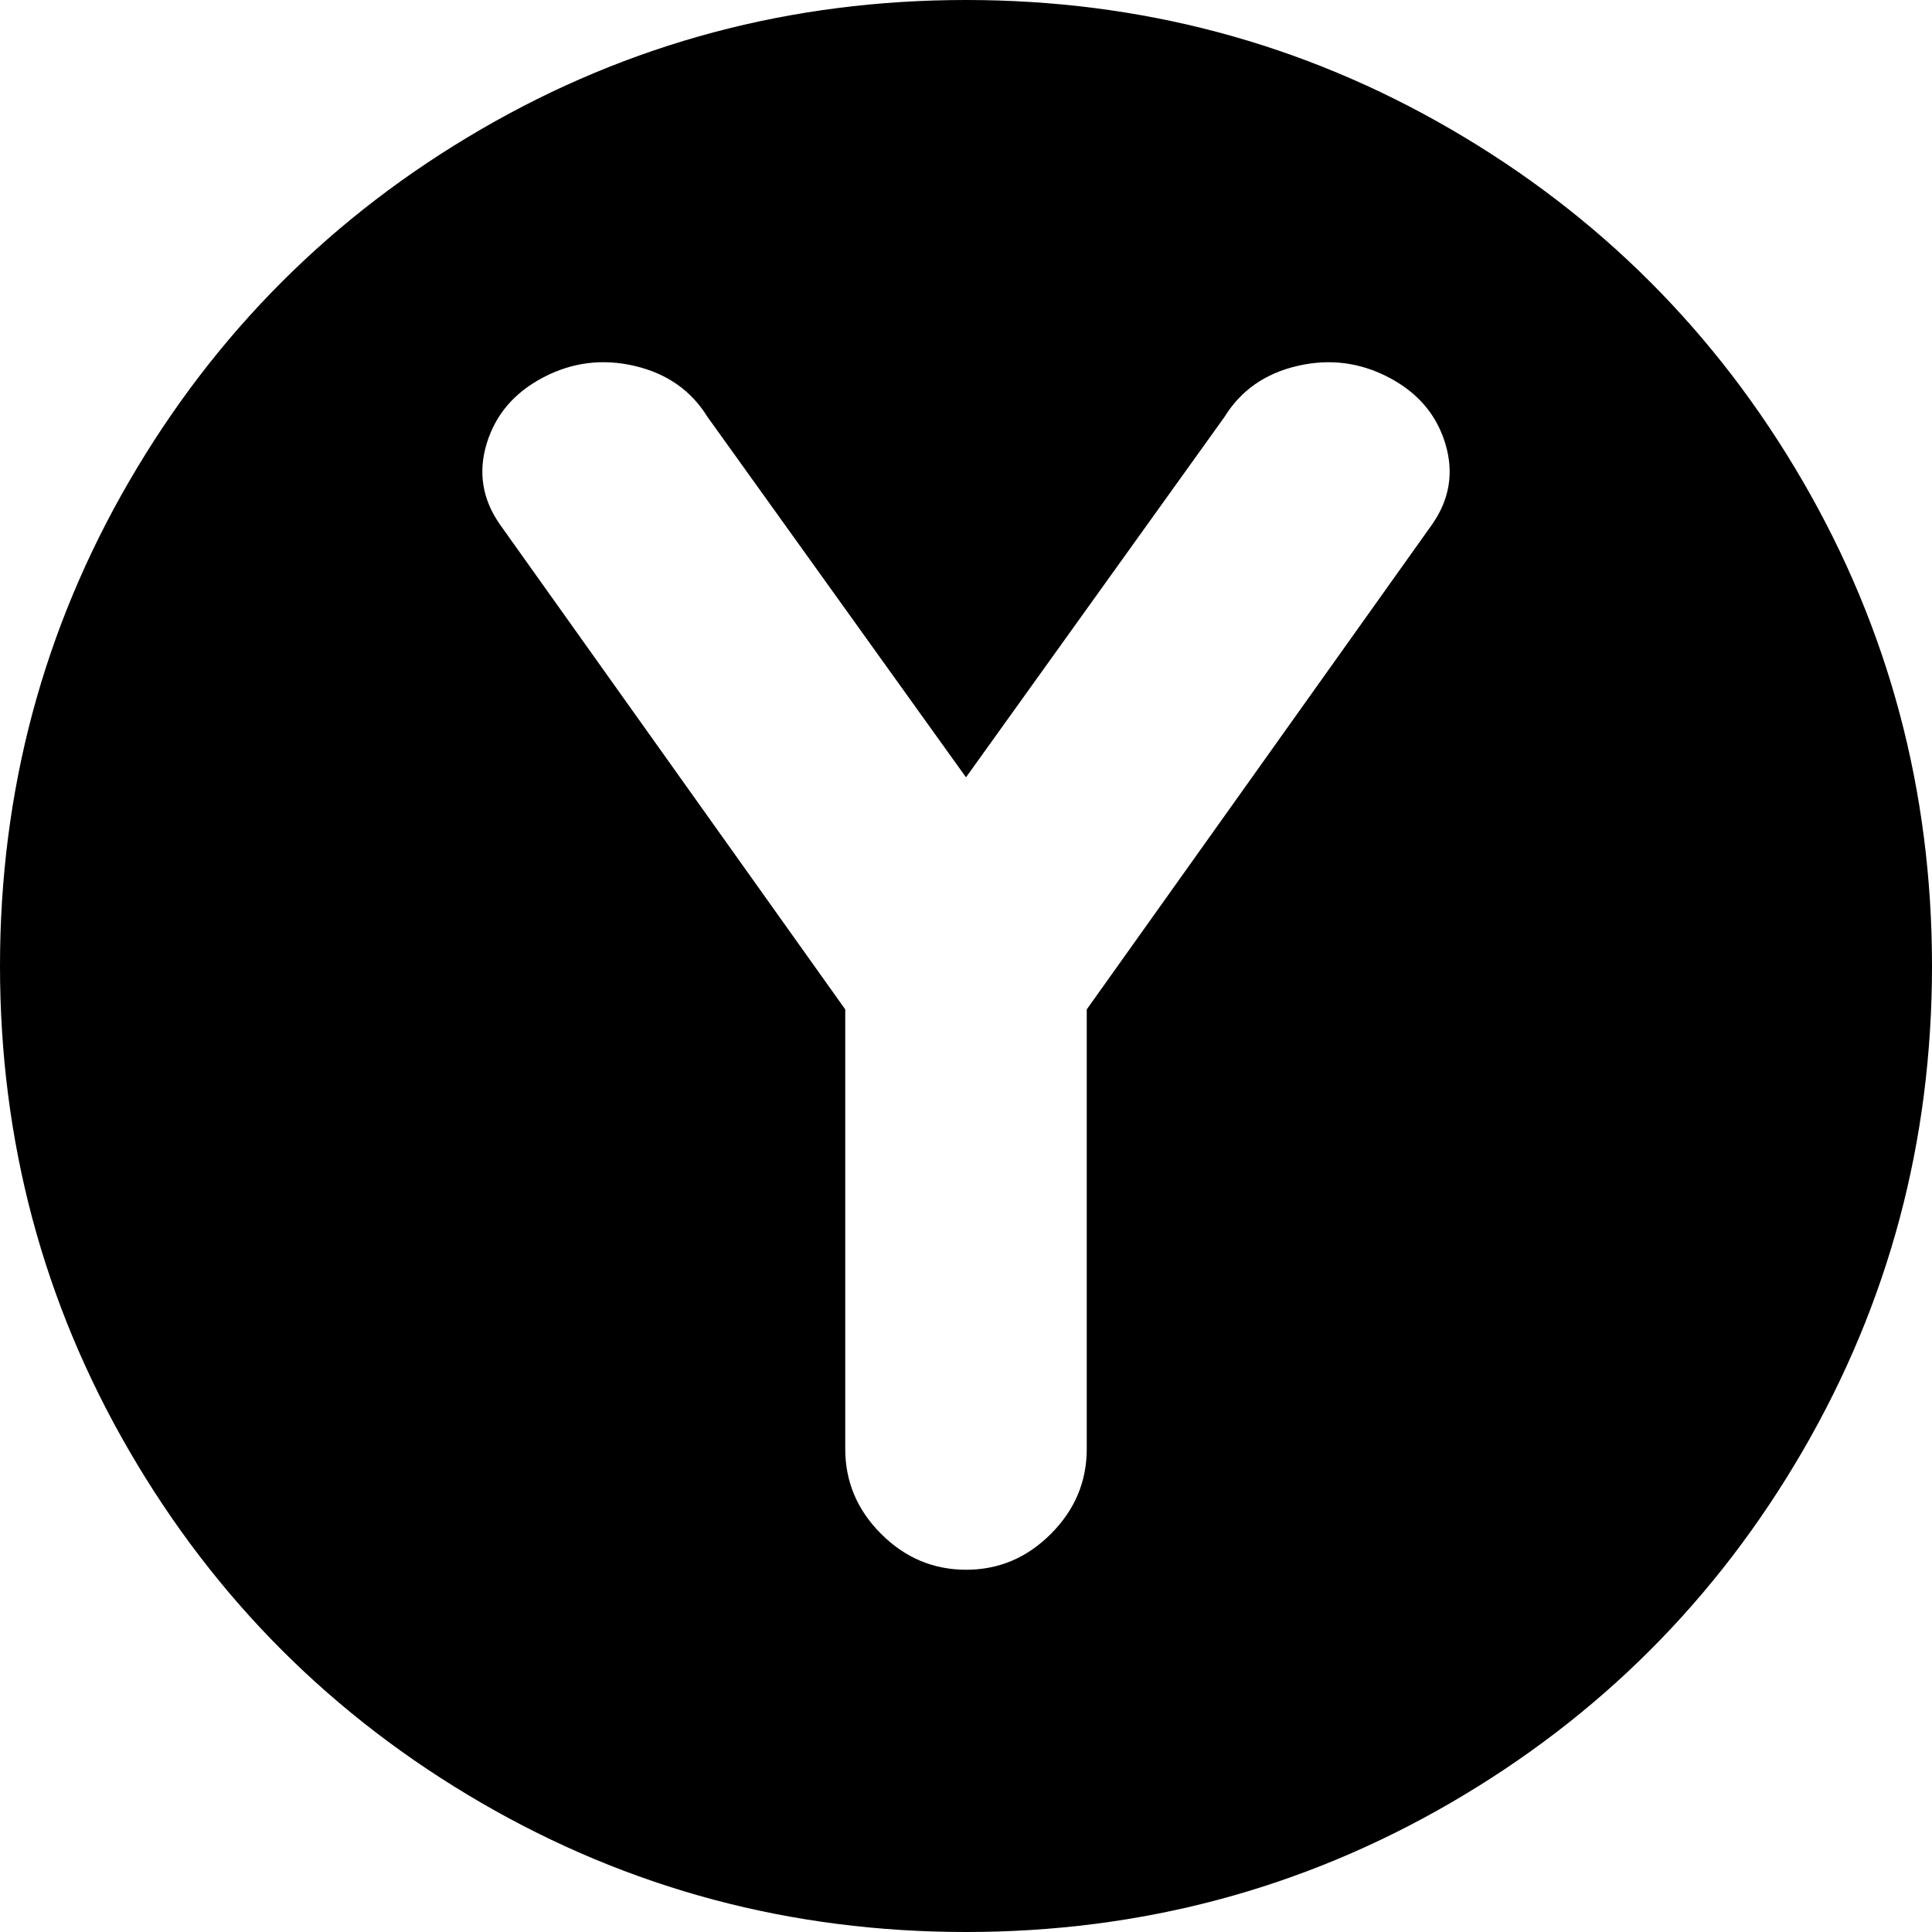 <?xml version="1.0" encoding="utf-8"?>
<!-- Generated by IcoMoon.io -->
<!DOCTYPE svg PUBLIC "-//W3C//DTD SVG 1.1//EN" "http://www.w3.org/Graphics/SVG/1.1/DTD/svg11.dtd">
<svg version="1.1" xmlns="http://www.w3.org/2000/svg" xmlns:xlink="http://www.w3.org/1999/xlink" width="32" height="32" viewBox="0 0 32 32">
<g>
</g>
	<path d="M16 32q-4.344 0-8.031-2.141t-5.828-5.828-2.141-8.031 2.141-8.031 5.828-5.828 8.031-2.141 8.031 2.141 5.828 5.828 2.141 8.031-2.141 8.031-5.828 5.828-8.031 2.141zM23 6.25q-0.719-0.375-1.516-0.188t-1.203 0.844l-4.281 5.969-4.281-5.969q-0.406-0.656-1.203-0.844t-1.516 0.188-0.938 1.094 0.219 1.344l5.719 8.031v7.281q0 0.813 0.594 1.406t1.406 0.594 1.406-0.594 0.594-1.406v-7.281l5.719-8.031q0.438-0.625 0.219-1.344t-0.938-1.094z" fill="#000000" />
</svg>
